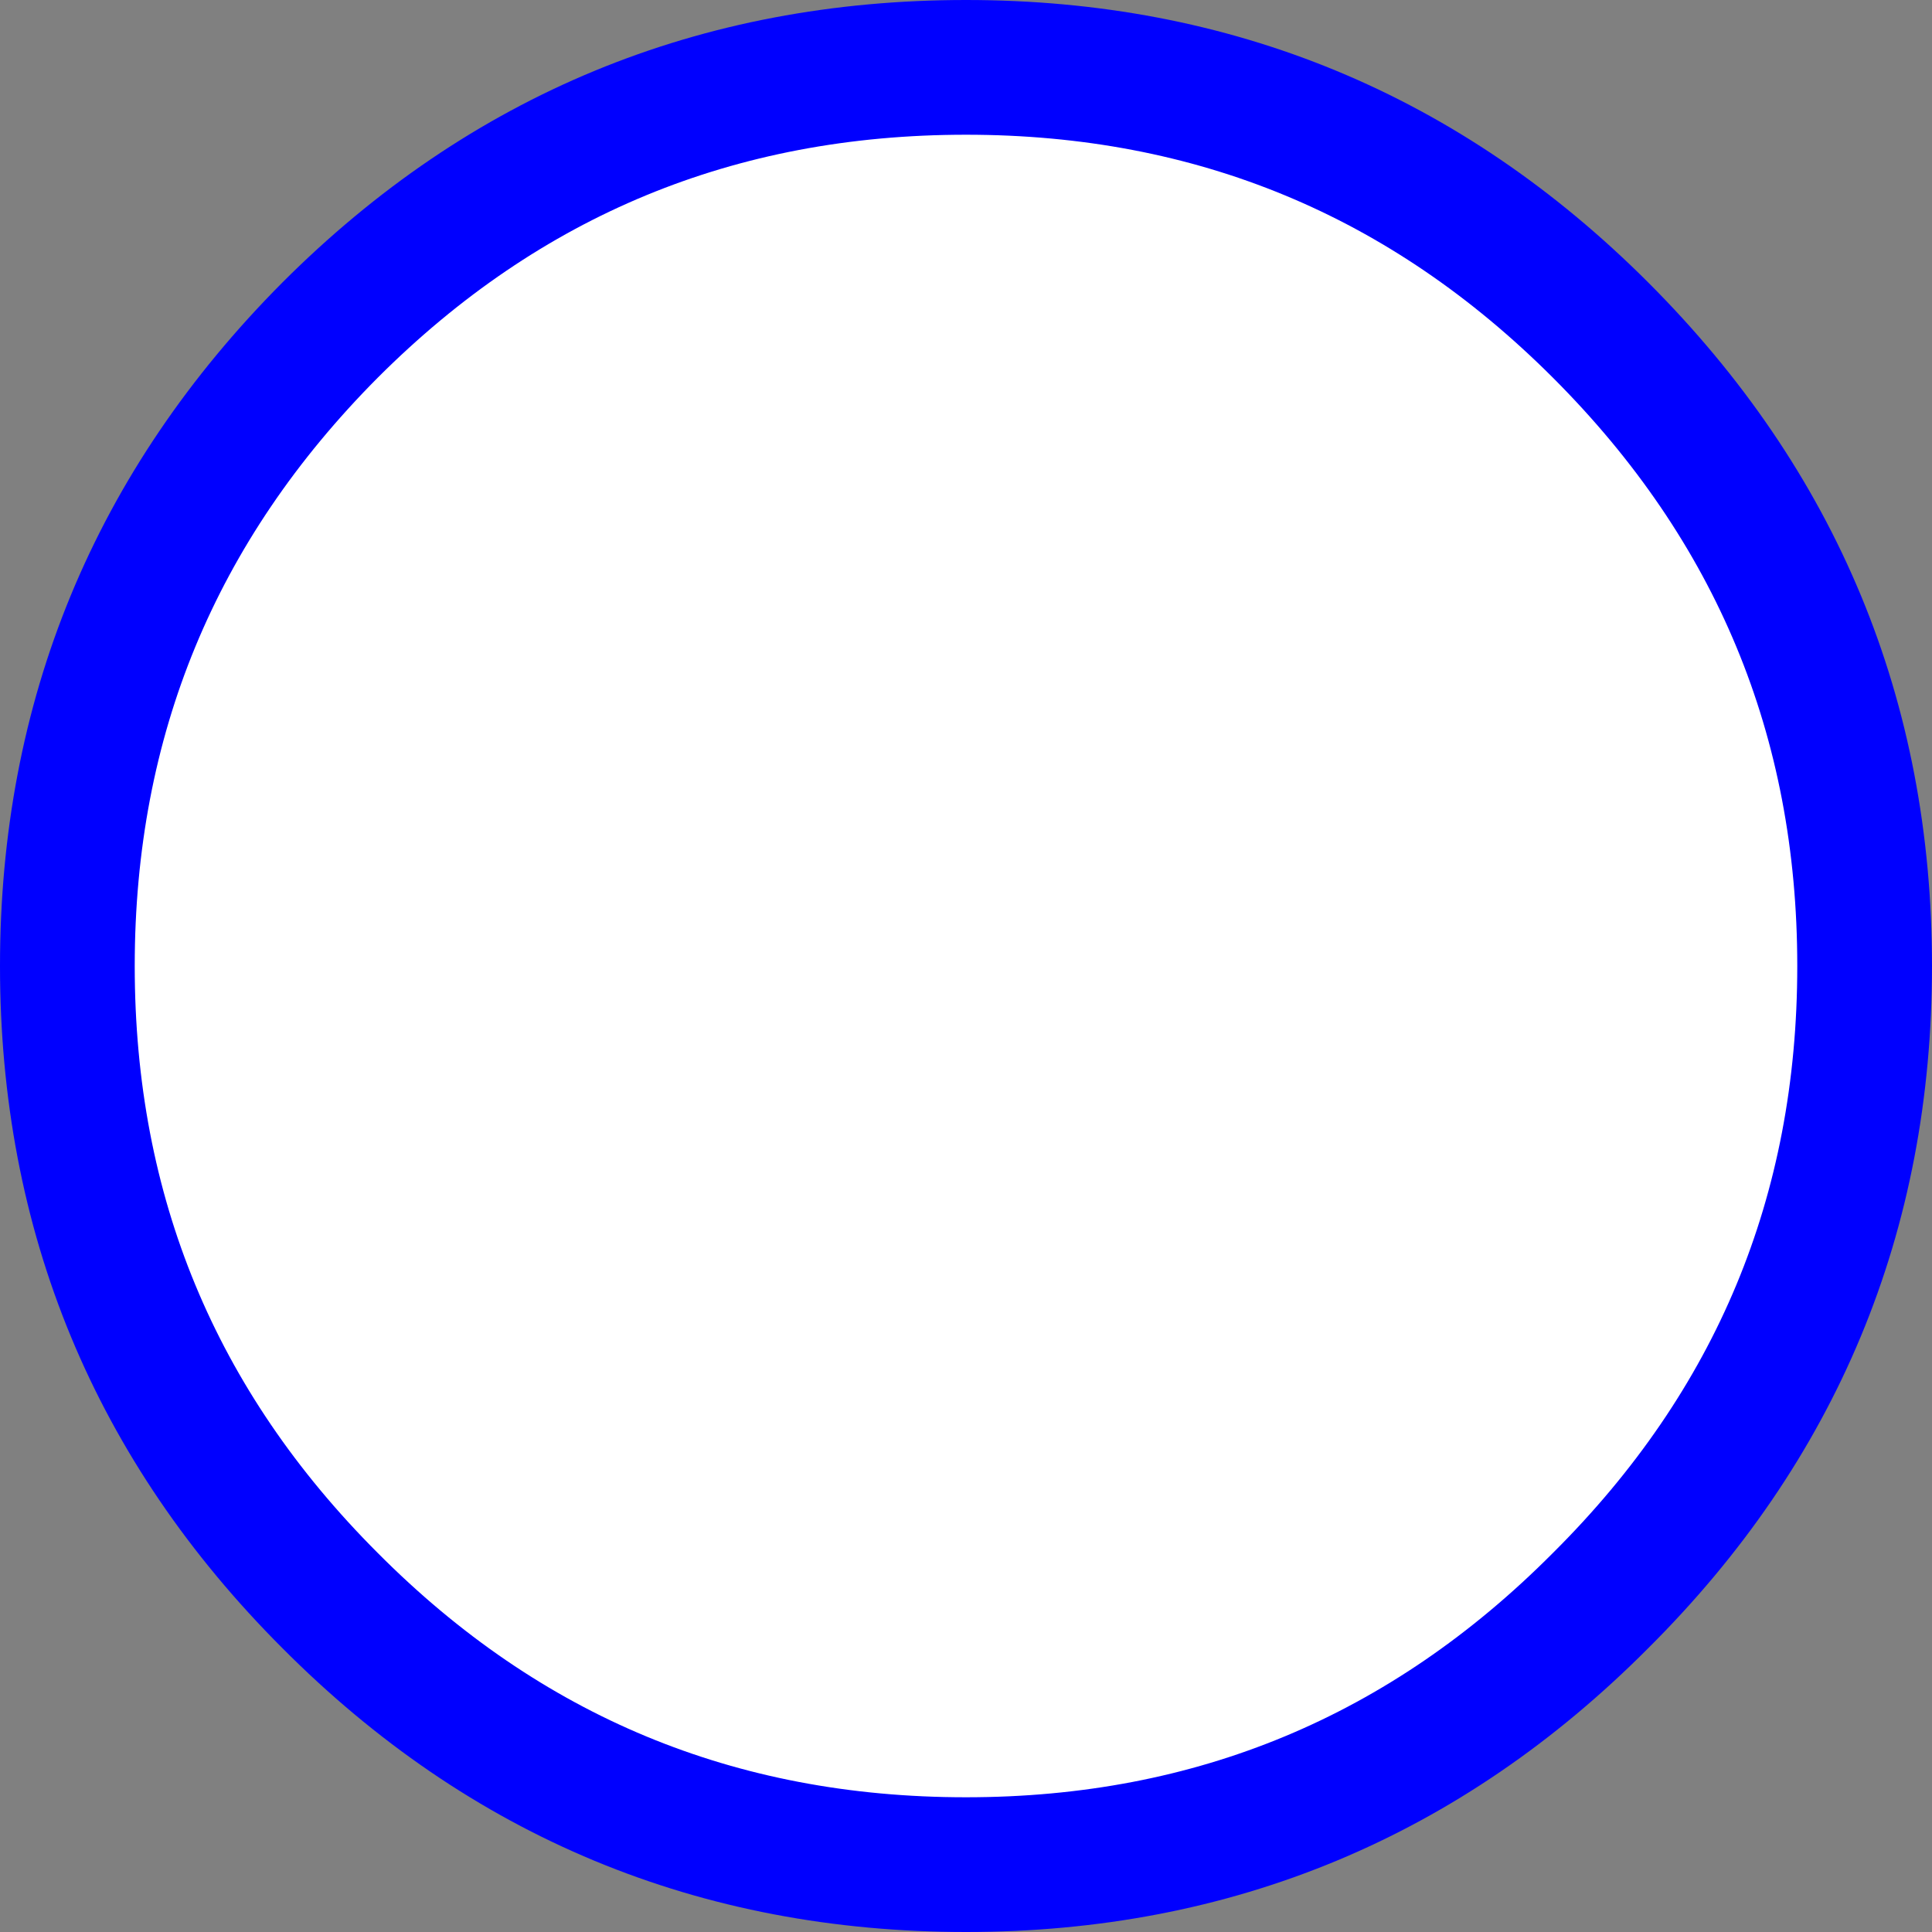 <?xml version="1.0" encoding="UTF-8" standalone="no"?>
<svg xmlns:xlink="http://www.w3.org/1999/xlink" height="71.7px" width="71.7px" xmlns="http://www.w3.org/2000/svg">
  <rect width="100%" height="100%" fill="#808080" stroke="none"/>
  <g transform="matrix(1.0, 0.0, 0.0, 1.0, 35.85, 35.85)">
    <path d="M0.0 -33.35 Q13.8 -33.35 23.55 -23.6 33.35 -13.8 33.35 0.0 33.35 13.8 23.55 23.55 13.8 33.35 0.0 33.35 -13.85 33.35 -23.6 23.55 -33.35 13.8 -33.35 0.0 -33.35 -13.8 -23.6 -23.6 -13.85 -33.35 0.0 -33.35" fill="#ffffff" fill-rule="evenodd" stroke="none"/>
    <path d="M0.0 -33.35 Q13.8 -33.35 23.55 -23.6 33.35 -13.8 33.35 0.0 33.35 13.8 23.55 23.55 13.8 33.35 0.0 33.35 -13.85 33.35 -23.6 23.55 -33.35 13.8 -33.35 0.0 -33.35 -13.8 -23.6 -23.6 -13.85 -33.35 0.0 -33.35 Z" fill="none" stroke="#0000ff" stroke-linecap="round" stroke-linejoin="round" stroke-width="5.0"/>
  </g>
</svg>

